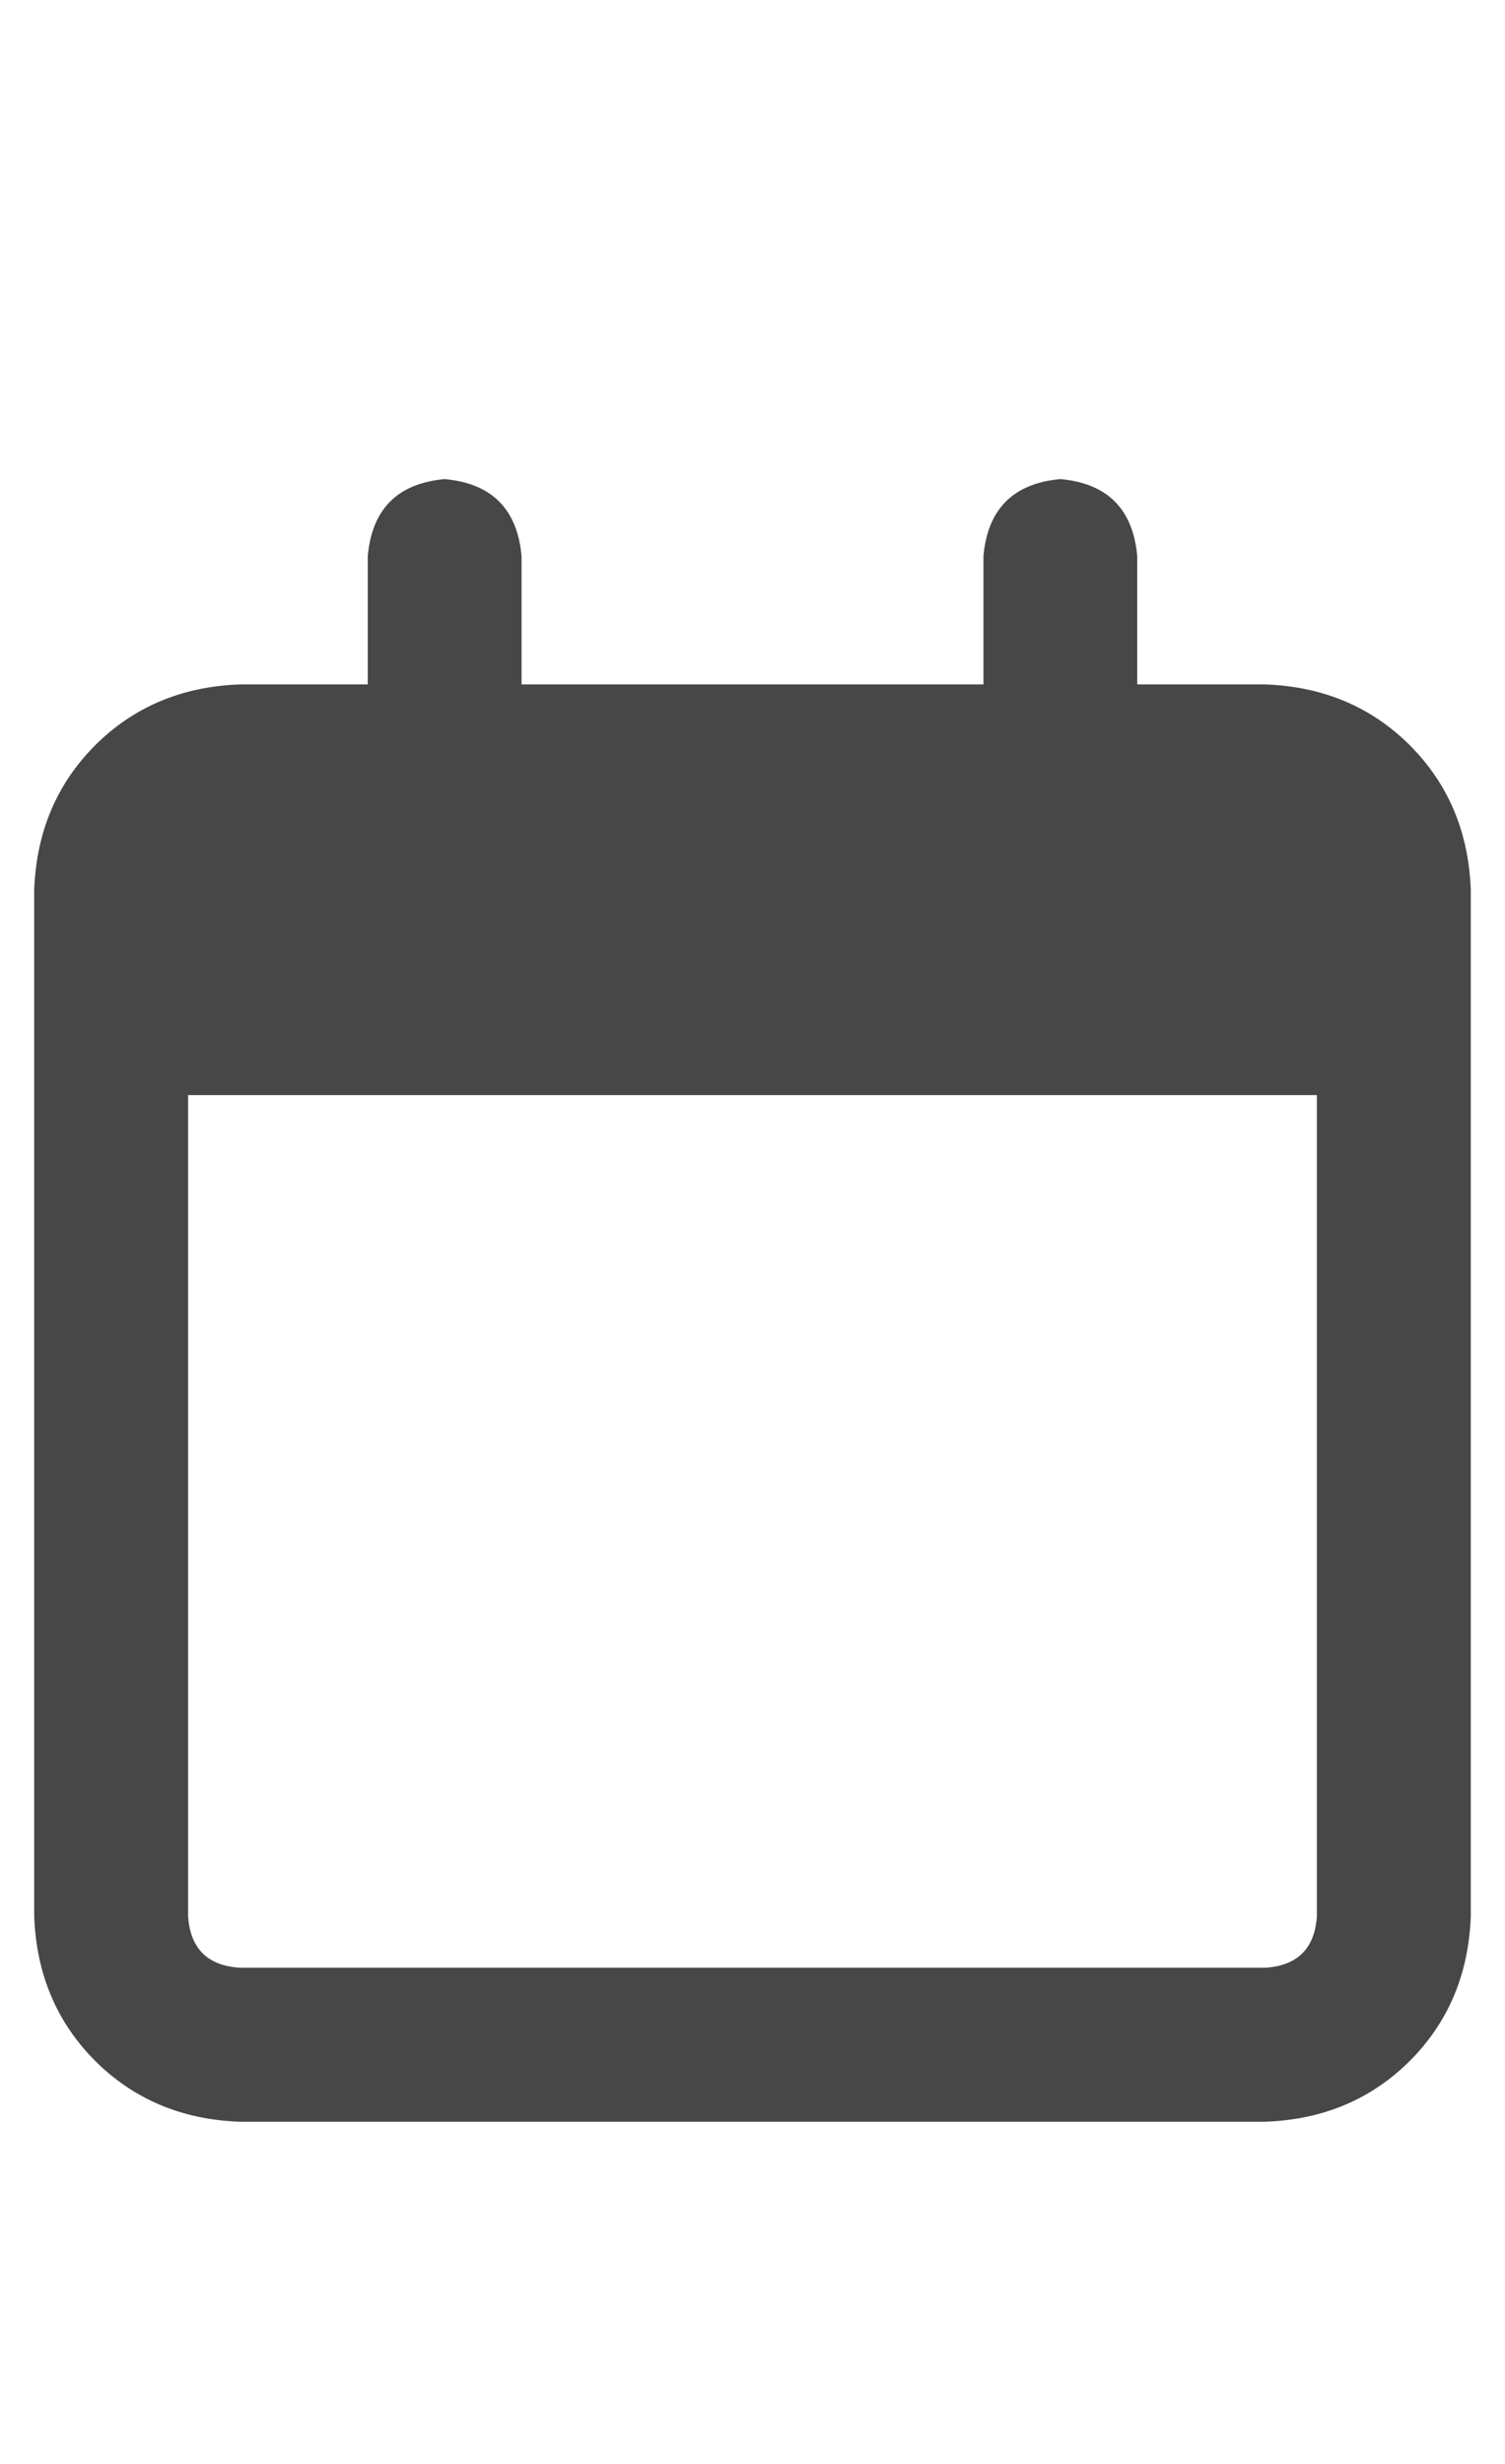 <svg width="11" height="18" viewBox="0 0 11 18" fill="none" xmlns="http://www.w3.org/2000/svg">
<g id="label-paired / caption / calendar-caption / bold" clip-path="url(#clip0_1731_596)">
<path id="icon" d="M3.812 4.062V5H7.188V4.062C7.219 3.719 7.406 3.531 7.75 3.5C8.094 3.531 8.281 3.719 8.312 4.062V5H9.25C9.672 5.016 10.023 5.164 10.305 5.445C10.586 5.727 10.734 6.078 10.75 6.5V6.875V8V14C10.734 14.422 10.586 14.773 10.305 15.055C10.023 15.336 9.672 15.484 9.25 15.5H1.75C1.328 15.484 0.977 15.336 0.695 15.055C0.414 14.773 0.266 14.422 0.25 14V8V6.875V6.5C0.266 6.078 0.414 5.727 0.695 5.445C0.977 5.164 1.328 5.016 1.75 5H2.688V4.062C2.719 3.719 2.906 3.531 3.25 3.5C3.594 3.531 3.781 3.719 3.812 4.062ZM1.375 8V14C1.391 14.234 1.516 14.359 1.75 14.375H9.25C9.484 14.359 9.609 14.234 9.625 14V8H1.375Z" fill="black" fill-opacity="0.72"/>
</g>
<defs>
<clipPath id="clip0_1731_596">
<rect width="11" height="18" fill="white"/>
</clipPath>
</defs>
</svg>

